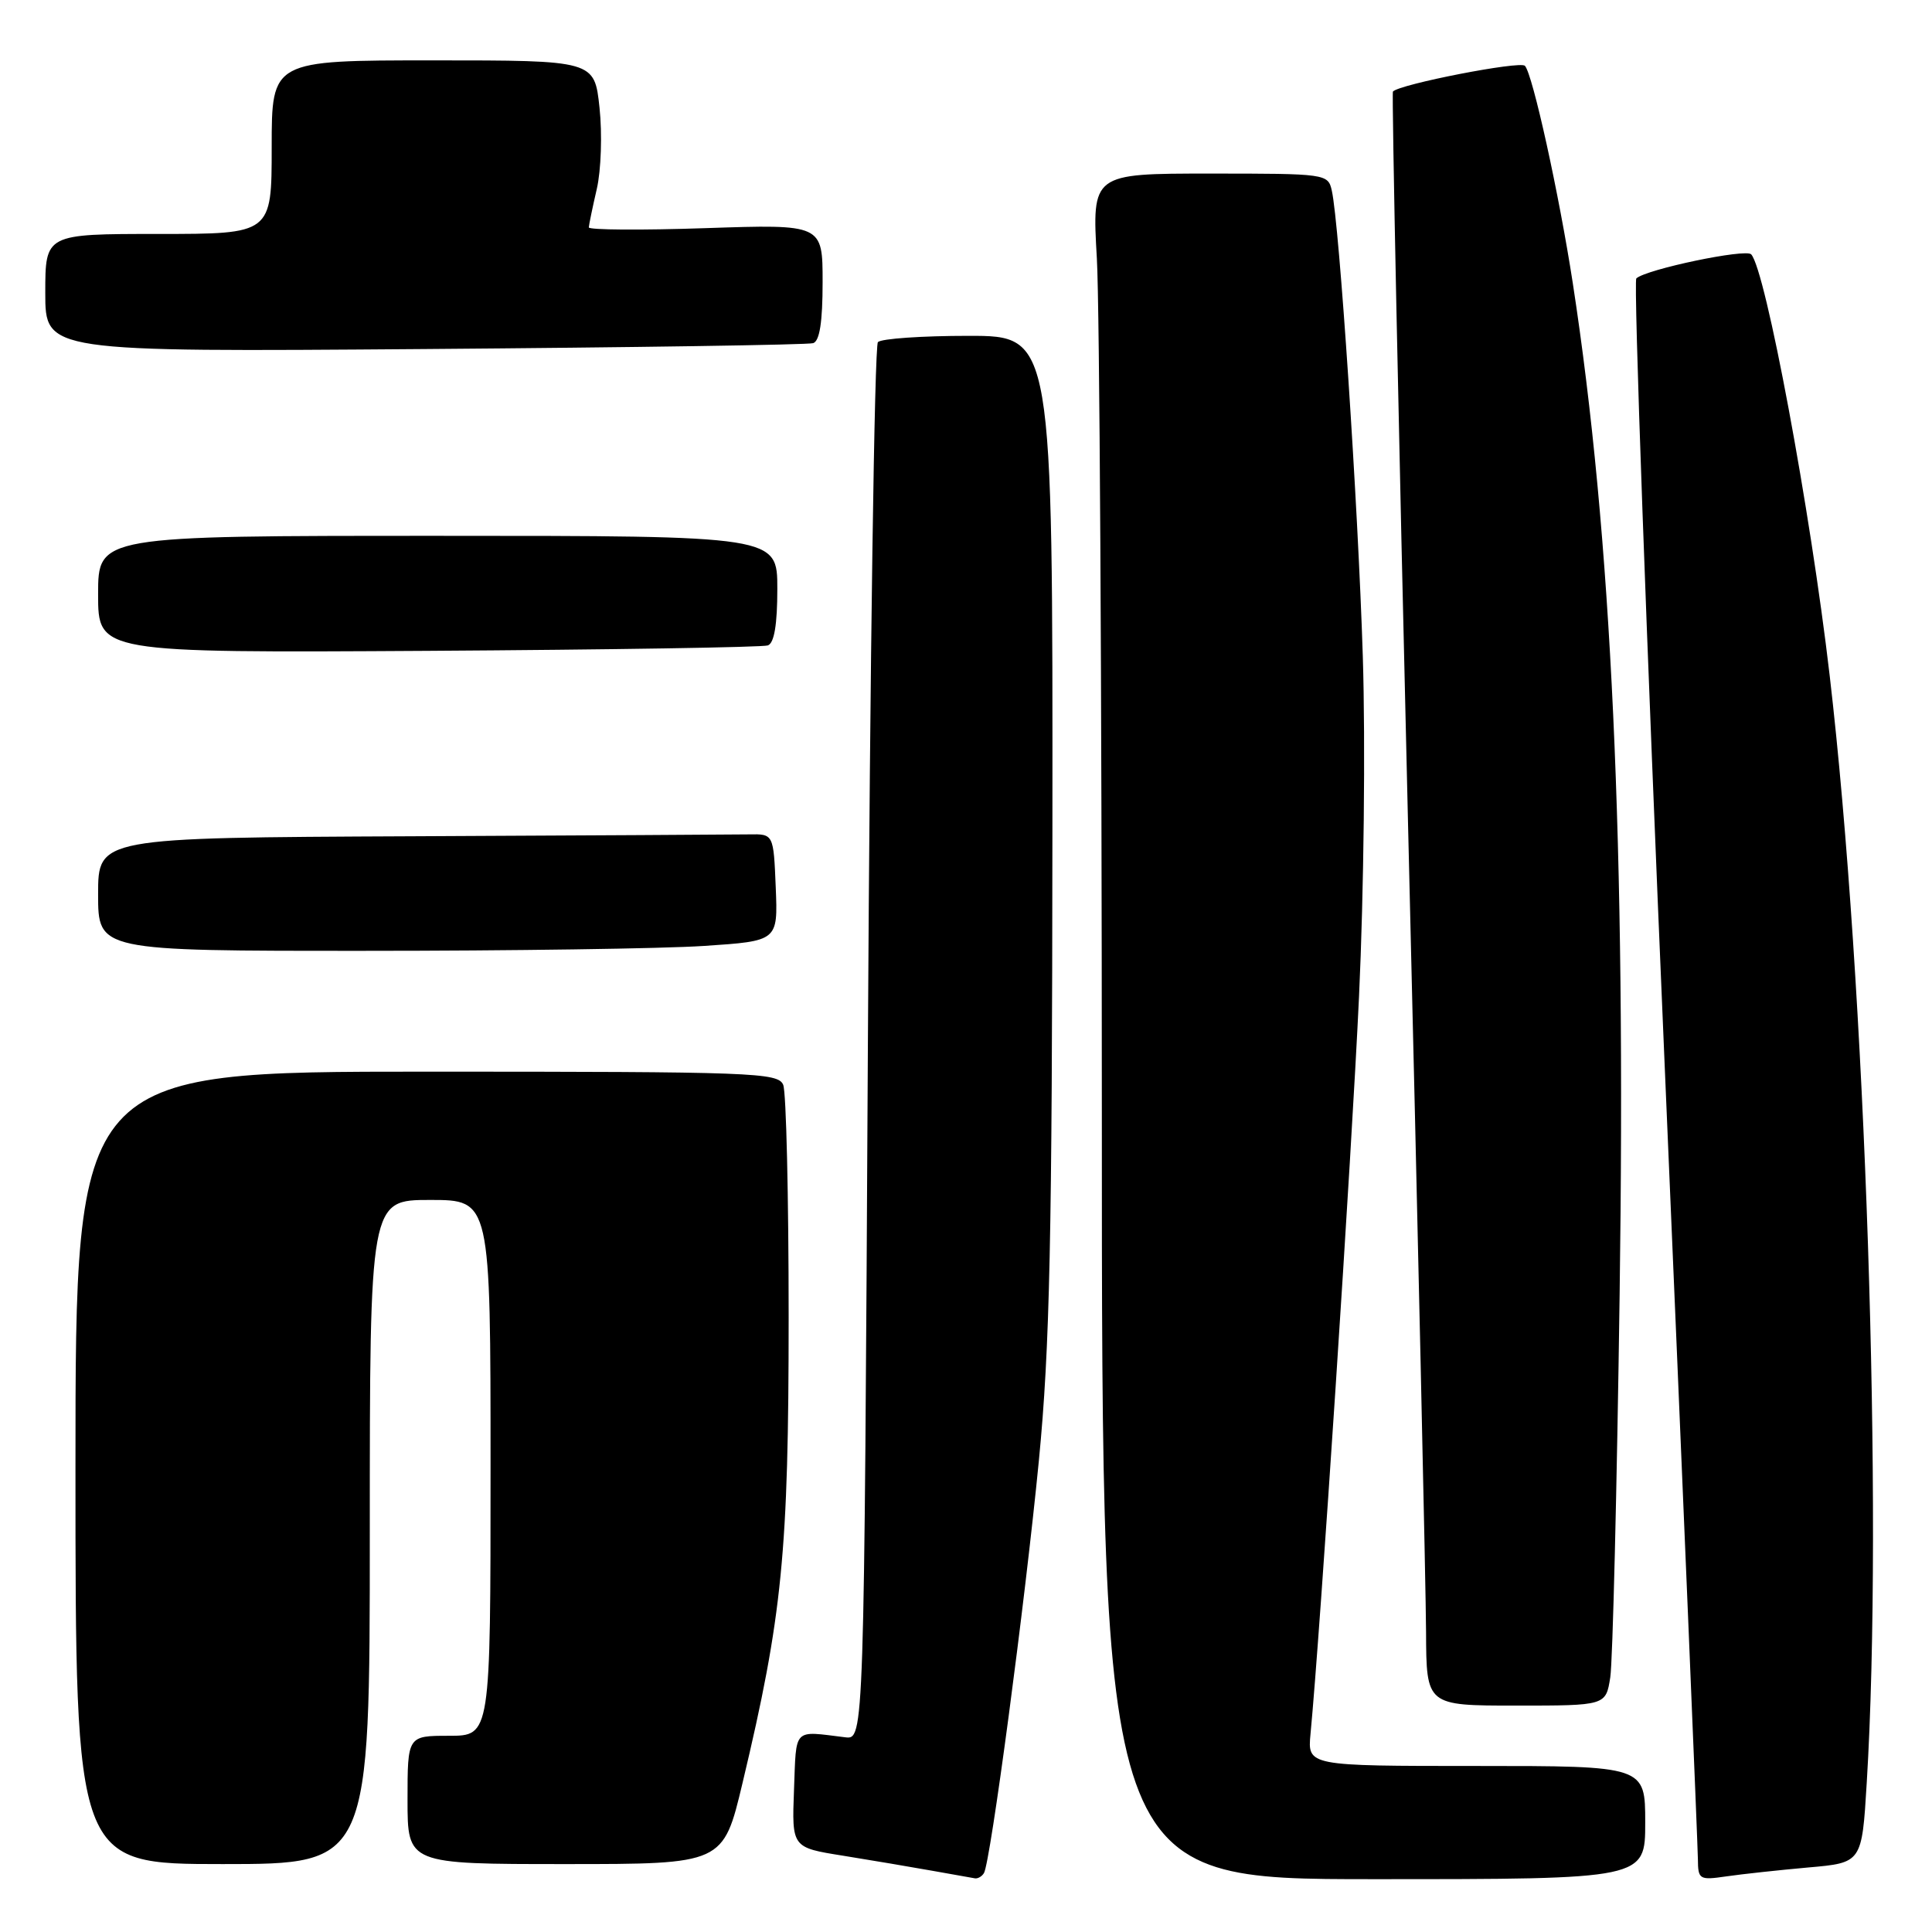 <?xml version="1.0" encoding="UTF-8" standalone="no"?>
<!DOCTYPE svg PUBLIC "-//W3C//DTD SVG 1.1//EN" "http://www.w3.org/Graphics/SVG/1.1/DTD/svg11.dtd" >
<svg xmlns="http://www.w3.org/2000/svg" xmlns:xlink="http://www.w3.org/1999/xlink" version="1.1" viewBox="0 0 256 256">
 <g >
 <path fill="currentColor"
d=" M 130.38 248.19 C 131.24 246.80 135.83 212.30 137.66 193.50 C 139.11 178.51 139.41 164.56 139.45 110.00 C 139.50 44.50 139.50 44.50 128.33 44.50 C 122.19 44.50 116.79 44.87 116.33 45.33 C 115.87 45.79 115.28 87.64 115.00 138.33 C 114.50 230.50 114.50 230.50 112.00 230.20 C 105.01 229.35 105.53 228.81 105.21 237.15 C 104.92 244.81 104.92 244.81 111.71 245.89 C 115.44 246.49 120.75 247.39 123.50 247.88 C 126.25 248.37 128.81 248.83 129.19 248.89 C 129.57 248.95 130.11 248.64 130.38 248.19 Z  M 218.00 241.50 C 218.00 234.00 218.00 234.00 195.62 234.00 C 173.25 234.00 173.25 234.00 173.65 229.75 C 174.93 216.41 179.11 152.91 180.08 132.00 C 180.72 118.25 180.94 98.50 180.58 87.00 C 179.95 66.86 177.47 29.67 176.47 25.25 C 175.97 23.03 175.72 23.00 160.33 23.00 C 144.69 23.00 144.69 23.00 145.34 34.25 C 145.70 40.44 145.99 91.29 146.00 147.25 C 146.00 249.00 146.00 249.00 182.00 249.00 C 218.00 249.00 218.00 249.00 218.00 241.50 Z  M 239.60 247.45 C 246.71 246.83 246.71 246.83 247.35 236.26 C 249.55 200.36 247.21 130.36 242.44 89.50 C 239.88 67.53 233.96 35.79 232.04 33.70 C 231.32 32.92 218.17 35.67 216.82 36.89 C 216.44 37.22 218.12 83.85 220.55 140.50 C 222.98 197.15 224.97 244.78 224.98 246.34 C 225.00 249.05 225.17 249.15 228.75 248.63 C 230.81 248.33 235.70 247.80 239.60 247.45 Z  M 49.00 203.00 C 49.00 159.00 49.00 159.00 57.00 159.00 C 65.00 159.00 65.00 159.00 65.00 194.50 C 65.00 230.00 65.00 230.00 59.50 230.00 C 54.00 230.00 54.00 230.00 54.00 238.50 C 54.00 247.00 54.00 247.00 74.91 247.00 C 95.83 247.00 95.83 247.00 98.39 236.25 C 103.67 214.11 104.50 205.68 104.50 174.50 C 104.50 158.55 104.18 144.71 103.78 143.75 C 103.11 142.12 99.91 142.00 56.53 142.00 C 10.00 142.00 10.00 142.00 10.00 194.50 C 10.00 247.00 10.00 247.00 29.50 247.00 C 49.00 247.00 49.00 247.00 49.00 203.00 Z  M 213.37 222.25 C 213.69 220.19 214.25 197.35 214.61 171.50 C 215.45 111.84 213.56 71.07 208.40 37.50 C 206.59 25.74 203.09 9.83 202.06 8.72 C 201.43 8.04 185.43 11.16 184.57 12.13 C 184.40 12.34 185.30 56.15 186.58 109.50 C 187.87 162.85 188.94 210.89 188.96 216.25 C 189.00 226.00 189.00 226.00 200.89 226.00 C 212.78 226.00 212.78 226.00 213.37 222.25 Z  M 93.29 125.34 C 103.08 124.69 103.08 124.69 102.79 117.60 C 102.50 110.50 102.50 110.50 99.25 110.56 C 97.46 110.59 77.33 110.70 54.50 110.81 C 13.00 111.00 13.00 111.00 13.00 118.50 C 13.00 126.00 13.00 126.00 48.25 125.99 C 67.64 125.99 87.91 125.70 93.29 125.34 Z  M 101.75 85.52 C 102.59 85.21 103.00 82.75 103.00 78.03 C 103.00 71.00 103.00 71.00 58.00 71.00 C 13.00 71.00 13.00 71.00 13.00 78.75 C 13.00 86.50 13.00 86.50 56.75 86.24 C 80.81 86.09 101.06 85.77 101.75 85.52 Z  M 107.75 45.47 C 108.61 45.19 109.00 42.65 109.00 37.39 C 109.00 29.71 109.00 29.71 93.50 30.23 C 84.97 30.52 78.01 30.47 78.02 30.13 C 78.04 29.78 78.51 27.49 79.08 25.03 C 79.65 22.56 79.81 17.74 79.44 14.28 C 78.77 8.00 78.77 8.00 57.38 8.00 C 36.00 8.00 36.00 8.00 36.00 19.50 C 36.00 31.00 36.00 31.00 21.00 31.00 C 6.00 31.00 6.00 31.00 6.00 38.81 C 6.00 46.63 6.00 46.63 56.25 46.25 C 83.89 46.04 107.06 45.69 107.75 45.47 Z "/>
</g>
</svg>
